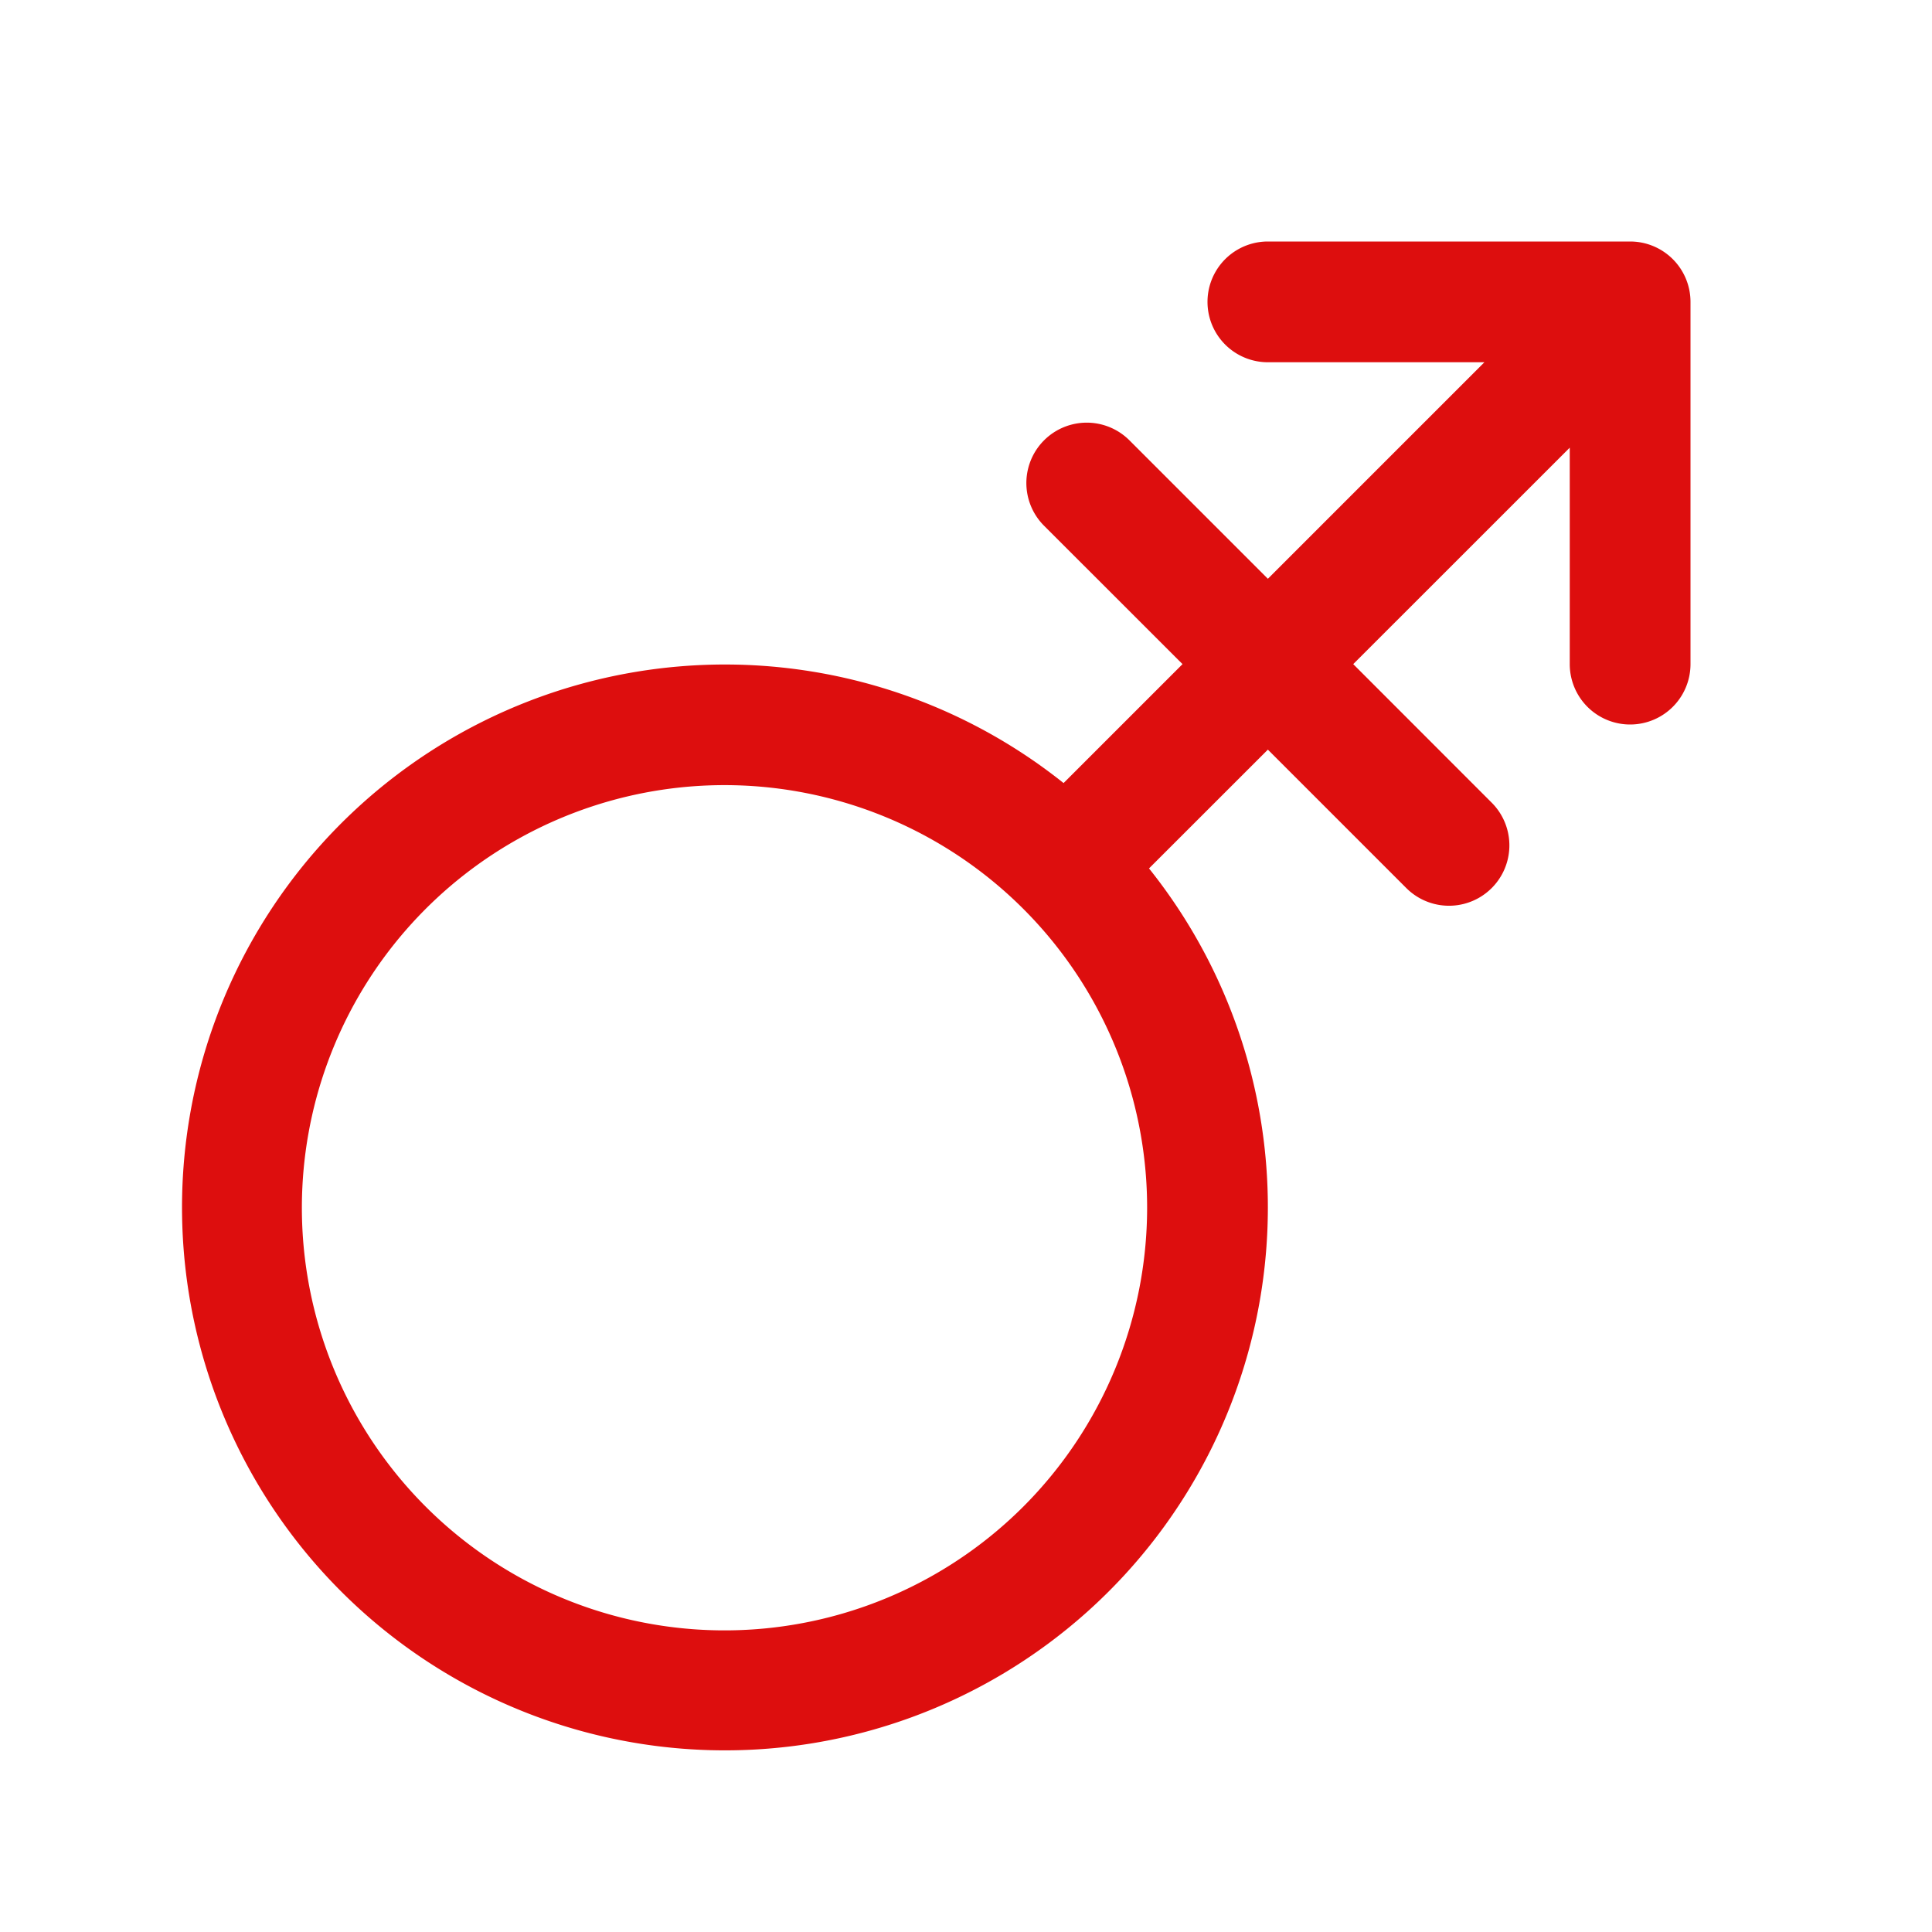 <svg xmlns="http://www.w3.org/2000/svg" viewBox="0 0 256 256" fill="#DD0E0E"><path d="M216,32H168a8,8,0,0,0,0,16h28.69L168,76.69,149.66,58.35a8,8,0,1,0-11.32,11.31L156.69,88l-15.76,15.76a71.94,71.94,0,1,0,11.32,11.31L168,99.33l18.34,18.34a8,8,0,0,0,11.32-11.31L179.31,88,208,59.32V88a8,8,0,0,0,16,0V40A8,8,0,0,0,216,32ZM135.6,199.63A56,56,0,1,1,152,160,56.08,56.08,0,0,1,135.6,199.63Z"/></svg>